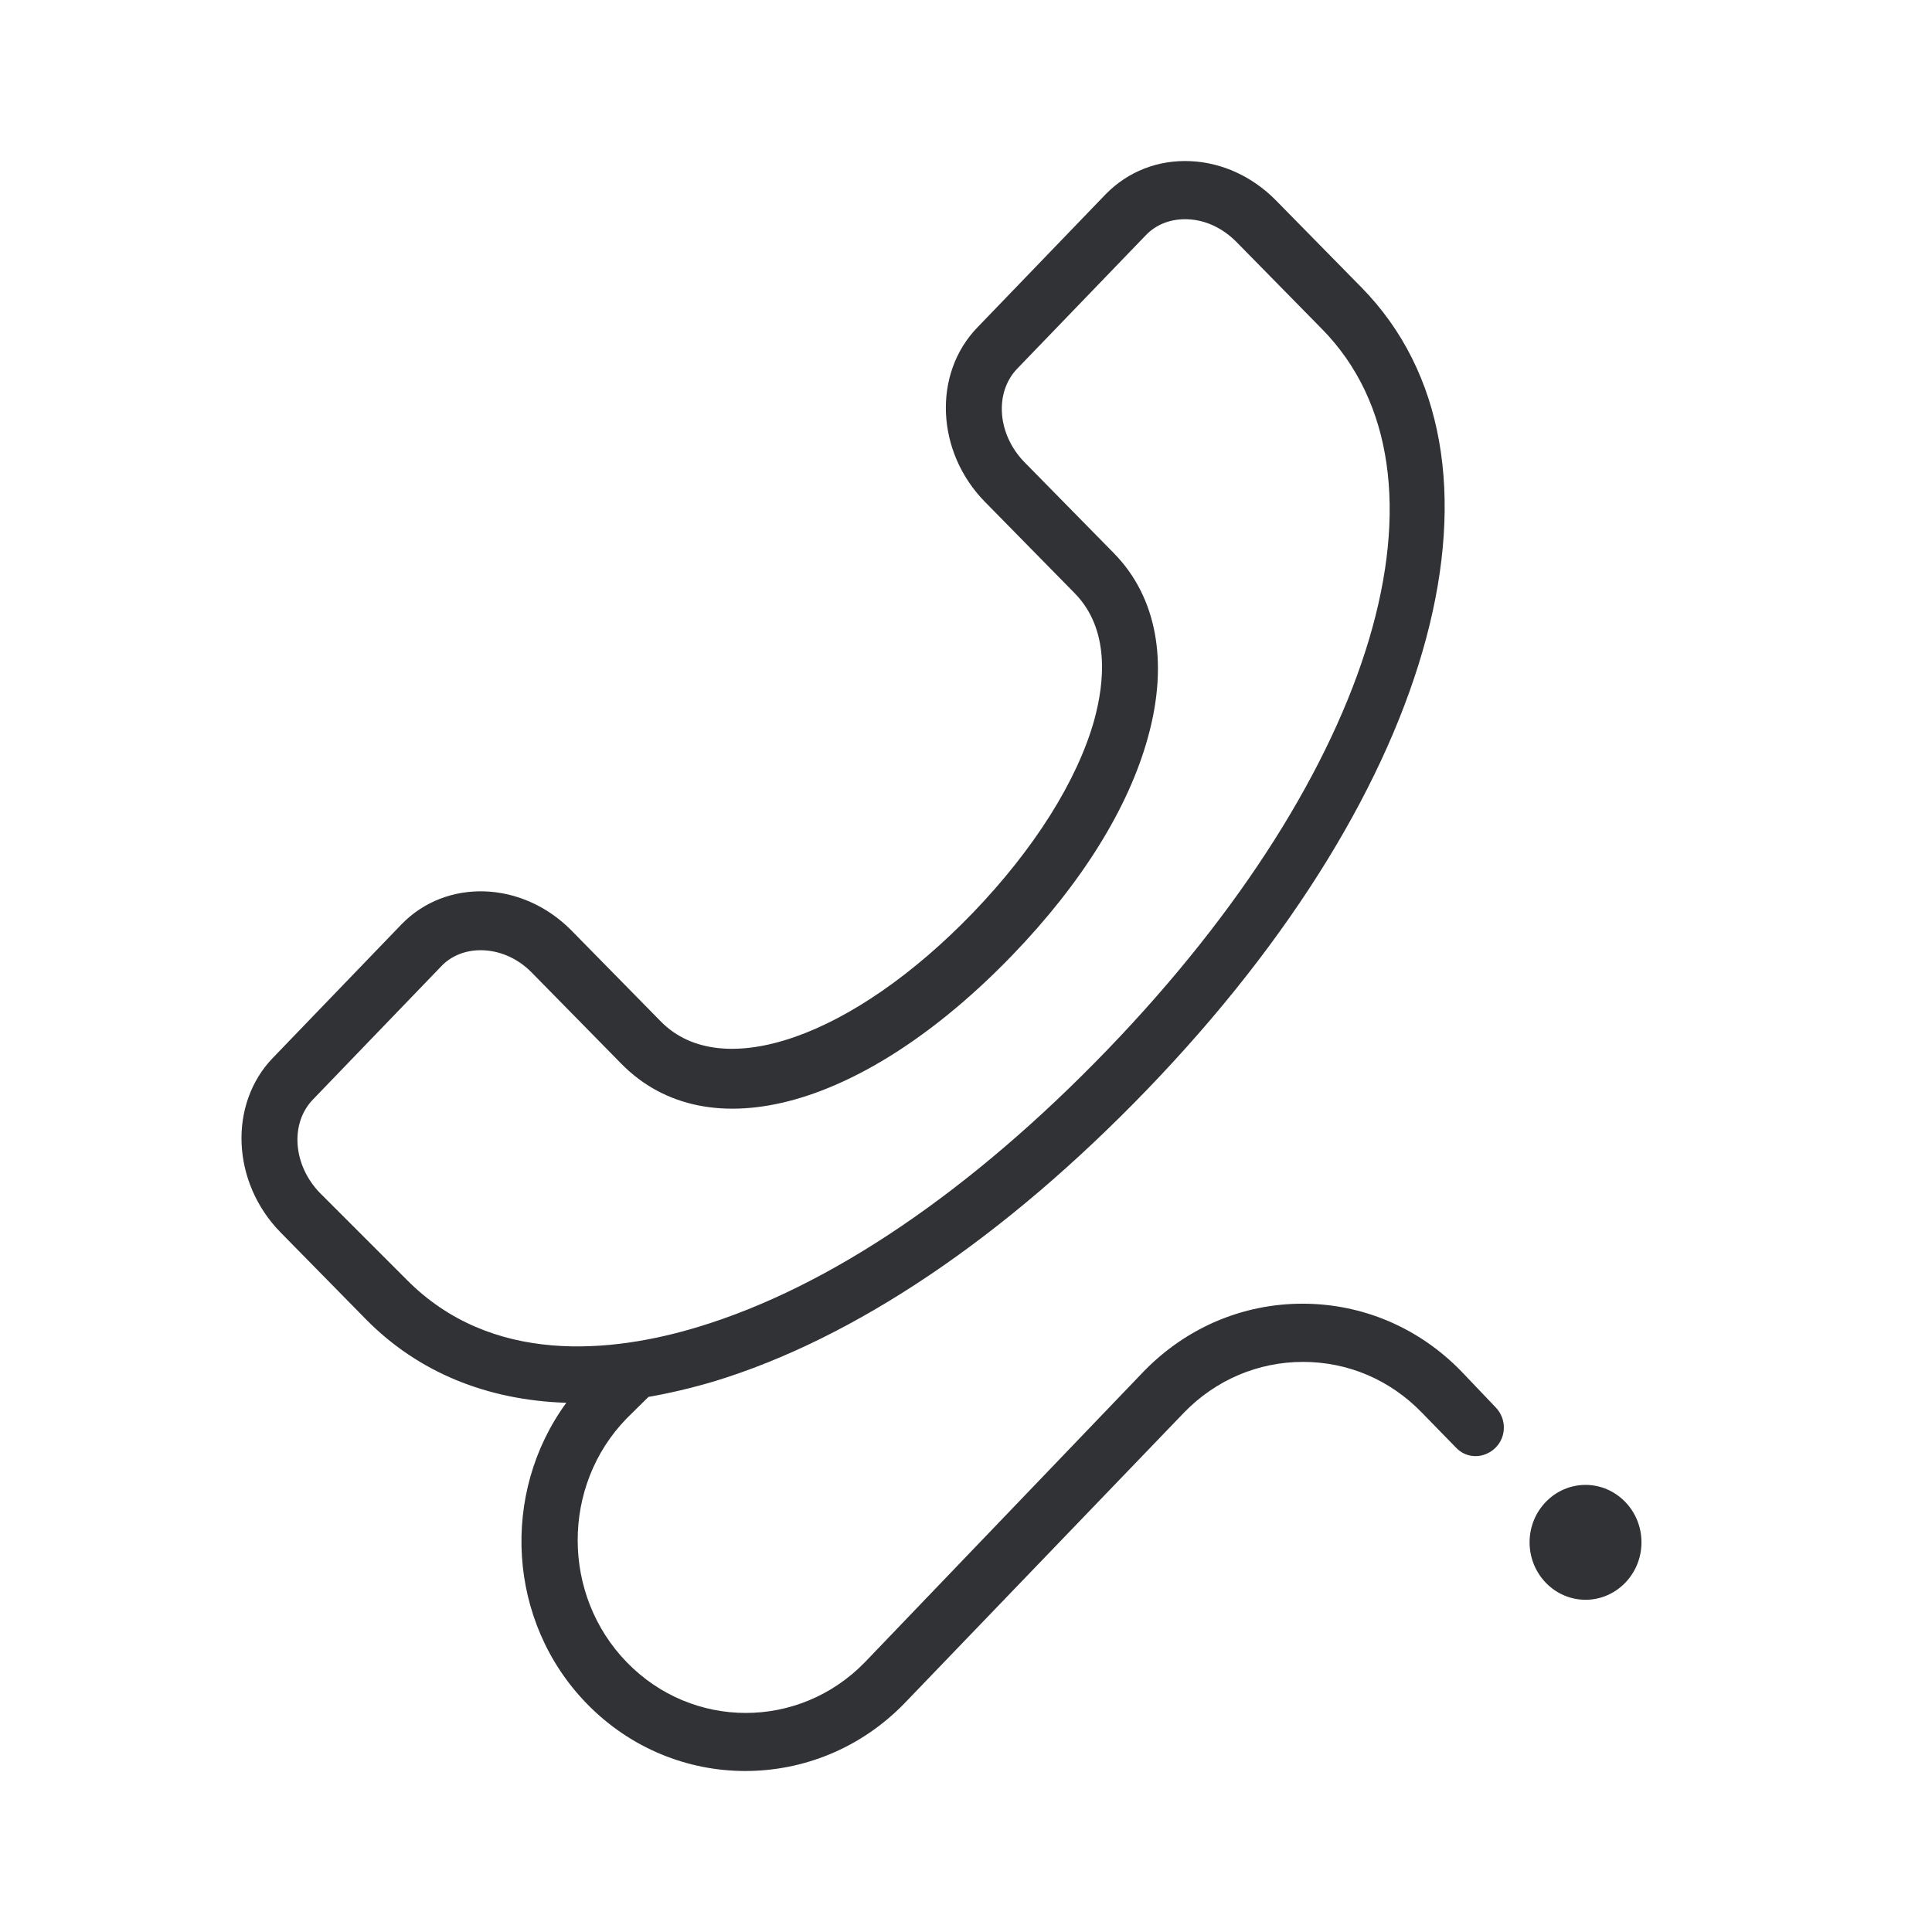 <svg width="24" height="24" viewBox="0 0 24 24" fill="none" xmlns="http://www.w3.org/2000/svg">
<path fill-rule="evenodd" clip-rule="evenodd" d="M18.578 17.481C18.716 17.622 18.716 17.847 18.578 17.984C18.44 18.121 18.222 18.126 18.088 17.984L17.66 17.545C17.264 17.138 16.743 16.918 16.186 16.918C15.629 16.918 15.103 17.142 14.711 17.545L11.232 21.163C10.688 21.721 9.975 22 9.258 22C8.545 22 7.832 21.721 7.289 21.163C6.3 20.147 6.215 18.547 7.035 17.426C6.046 17.394 5.195 17.046 4.549 16.392L3.484 15.308C2.878 14.69 2.834 13.716 3.391 13.14L4.986 11.484C5.543 10.908 6.487 10.94 7.097 11.557L8.211 12.691C8.964 13.455 10.59 12.888 12.083 11.342C12.849 10.546 13.383 9.695 13.593 8.945C13.722 8.474 13.789 7.815 13.348 7.367L12.234 6.233C11.628 5.615 11.584 4.645 12.14 4.069L13.735 2.413C14.012 2.13 14.386 1.983 14.791 2.002C15.183 2.02 15.558 2.194 15.847 2.486L16.912 3.57C18.975 5.67 17.883 9.764 14.252 13.533C12.475 15.377 10.612 16.63 8.871 17.16C8.59 17.243 8.318 17.307 8.055 17.353C8.054 17.354 8.052 17.356 8.052 17.358C8.05 17.36 8.049 17.362 8.046 17.362L7.783 17.622C6.973 18.455 6.973 19.814 7.788 20.651C8.603 21.488 9.926 21.488 10.742 20.651L14.212 17.032C14.738 16.493 15.437 16.195 16.181 16.195C16.925 16.195 17.625 16.493 18.15 17.032L18.578 17.481ZM20.391 19.159C20.391 19.553 20.079 19.873 19.696 19.873C19.313 19.873 19.001 19.553 19.001 19.159C19.001 18.766 19.313 18.446 19.696 18.446C20.079 18.446 20.391 18.766 20.391 19.159ZM8.675 16.483C7.605 16.808 6.104 16.968 5.044 15.889L3.974 14.819C3.64 14.475 3.6 13.959 3.885 13.661L5.48 12.005C5.609 11.868 5.788 11.804 5.97 11.804C6.193 11.804 6.425 11.896 6.607 12.083L7.721 13.217C8.795 14.306 10.746 13.762 12.577 11.864C13.437 10.972 14.021 10.034 14.261 9.156C14.52 8.222 14.368 7.413 13.838 6.873L12.724 5.739C12.39 5.396 12.35 4.879 12.635 4.581L14.23 2.926C14.364 2.784 14.551 2.715 14.756 2.724C14.978 2.733 15.188 2.834 15.357 3.003L16.422 4.087C18.195 5.89 17.099 9.572 13.758 13.039C12.06 14.8 10.305 15.989 8.675 16.483Z" fill="#313235"/>
</svg>

